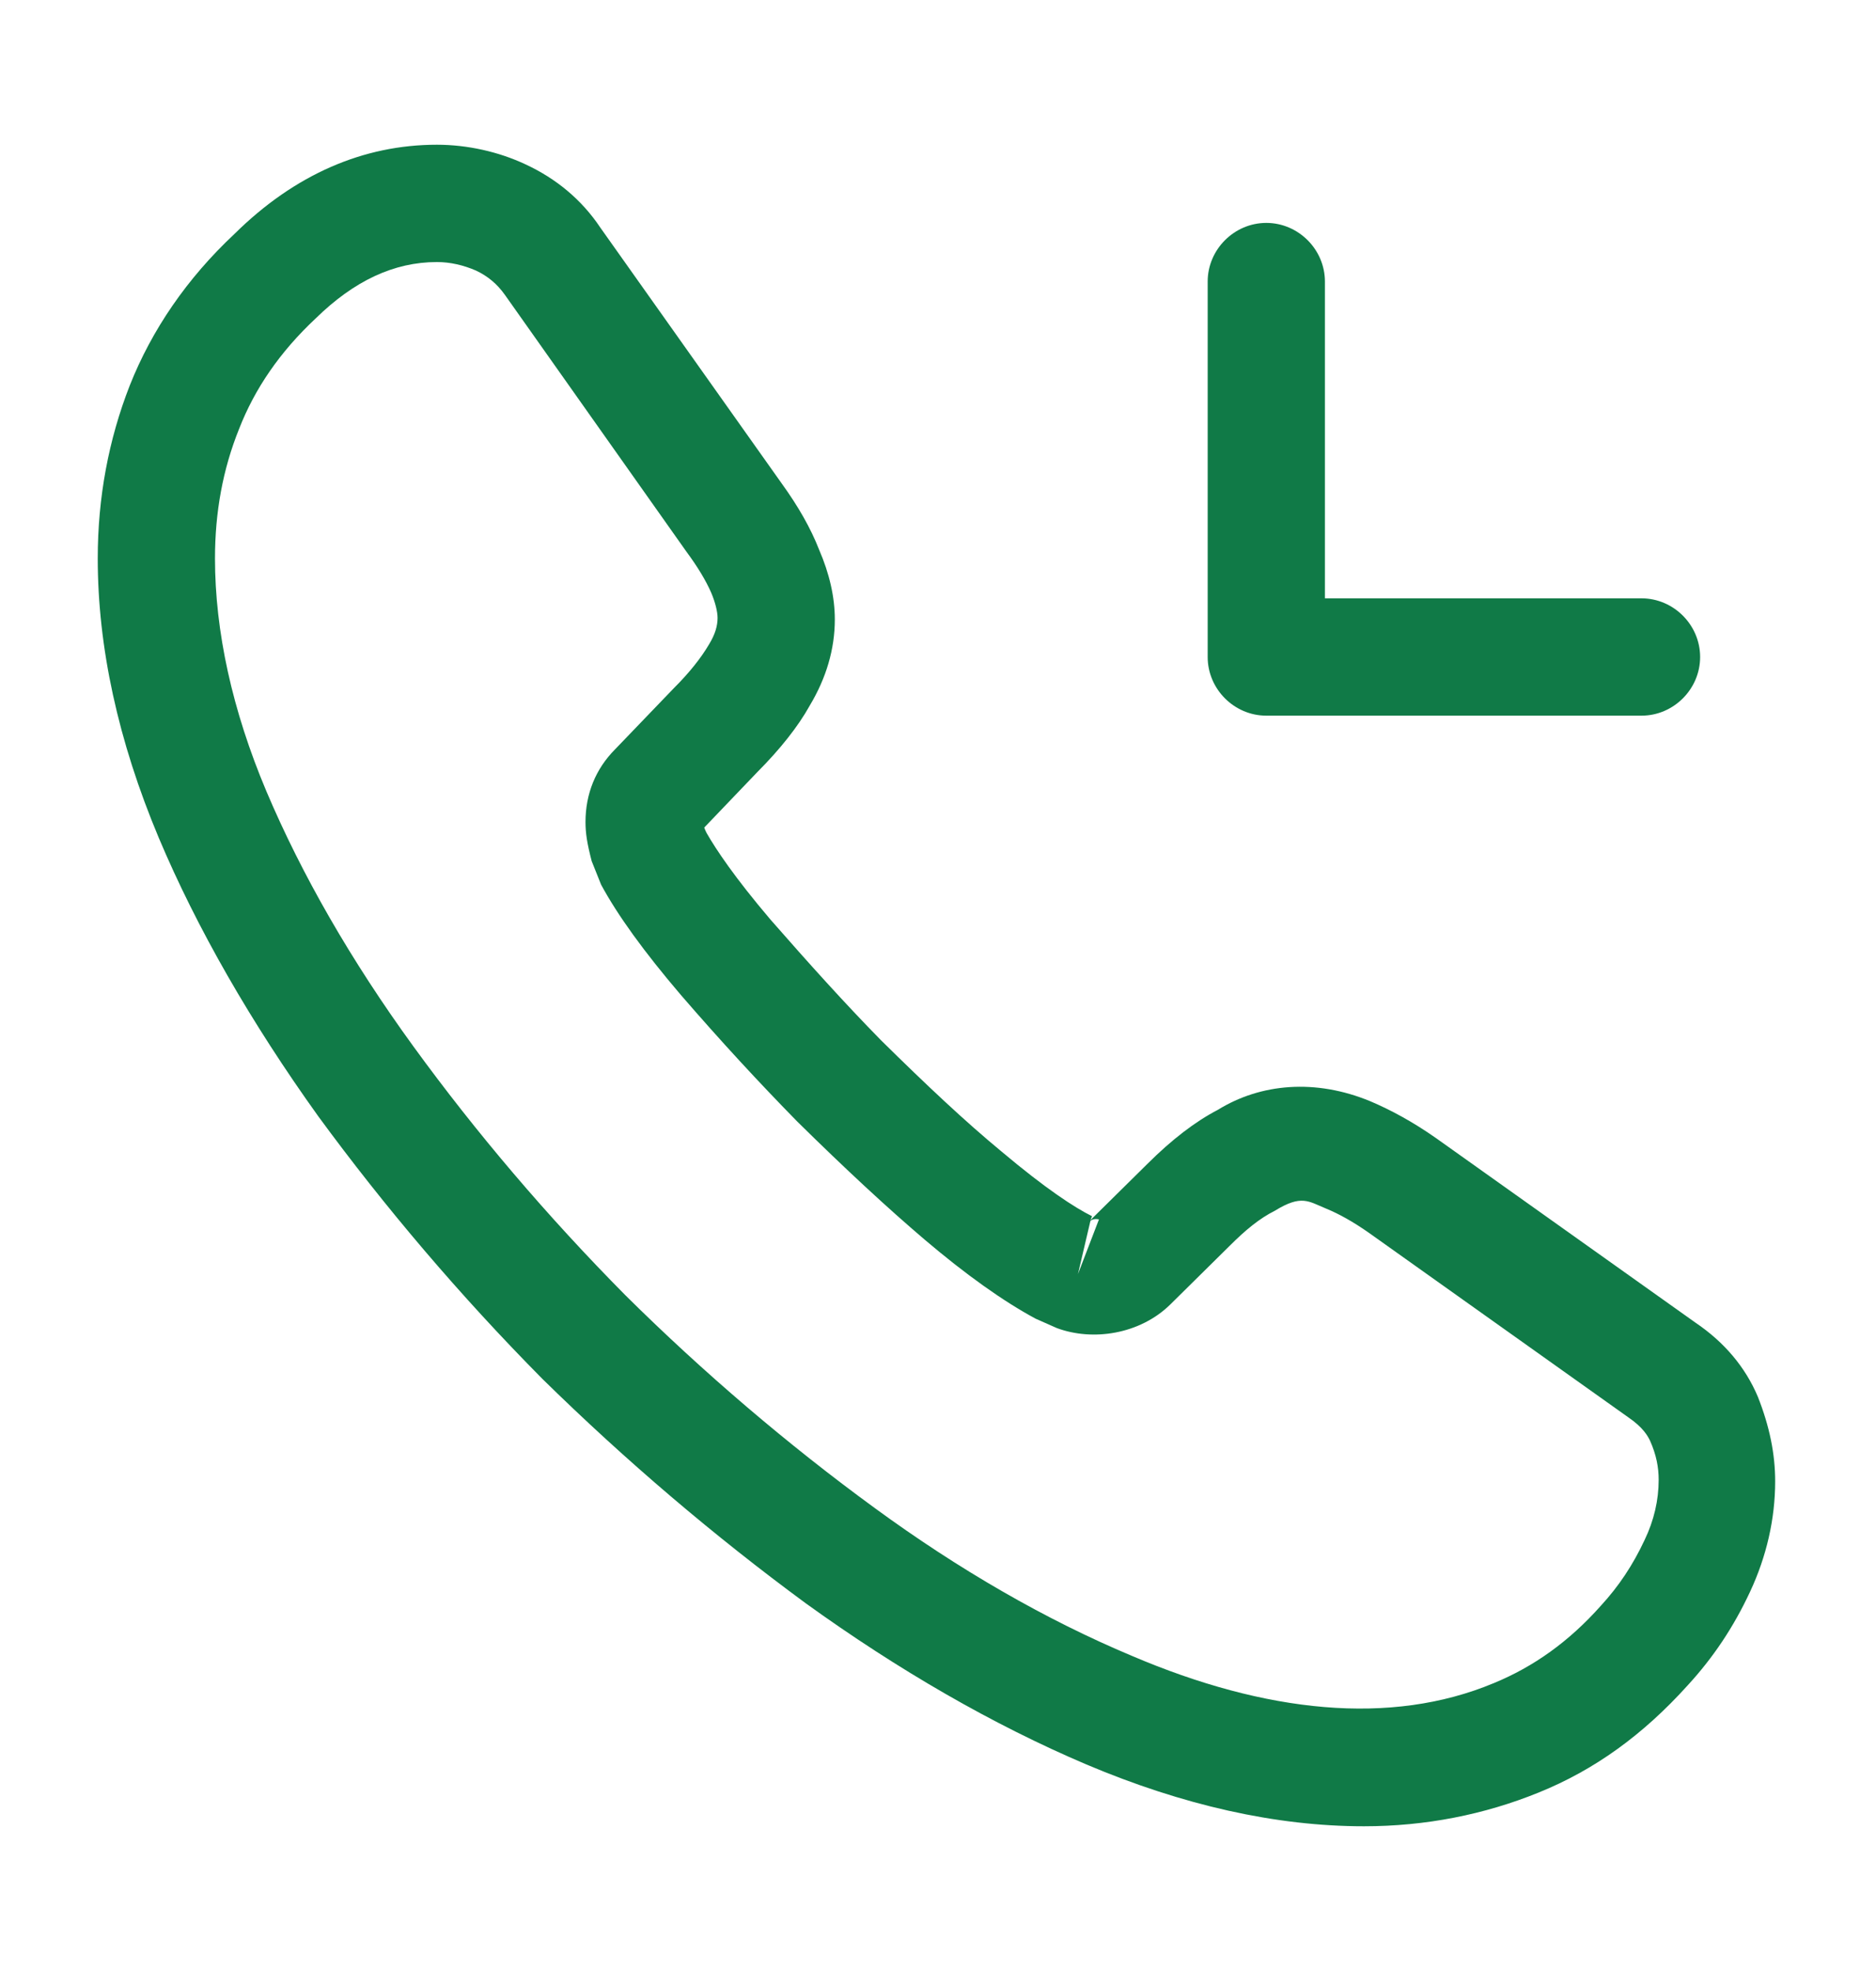 <svg width="20" height="21" viewBox="0 0 20 21" fill="none" xmlns="http://www.w3.org/2000/svg">
<path d="M14.541 19.458C13.6 19.458 12.608 19.233 11.583 18.8C10.583 18.375 9.575 17.792 8.591 17.083C7.617 16.367 6.675 15.567 5.783 14.692C4.9 13.8 4.1 12.858 3.392 11.892C2.675 10.892 2.1 9.892 1.692 8.925C1.258 7.892 1.042 6.892 1.042 5.95C1.042 5.3 1.158 4.683 1.383 4.108C1.617 3.517 1.992 2.967 2.5 2.492C3.142 1.858 3.875 1.542 4.658 1.542C4.983 1.542 5.316 1.617 5.6 1.75C5.925 1.9 6.2 2.125 6.4 2.425L8.333 5.15C8.508 5.392 8.642 5.625 8.733 5.858C8.841 6.108 8.9 6.358 8.9 6.6C8.9 6.917 8.808 7.225 8.633 7.517C8.508 7.742 8.316 7.983 8.075 8.225L7.508 8.817C7.516 8.842 7.525 8.858 7.533 8.875C7.633 9.05 7.833 9.35 8.216 9.8C8.625 10.267 9.008 10.692 9.392 11.083C9.883 11.567 10.291 11.95 10.675 12.267C11.15 12.667 11.458 12.867 11.642 12.958L11.625 13L12.233 12.4C12.492 12.142 12.742 11.95 12.983 11.825C13.441 11.542 14.025 11.492 14.608 11.733C14.825 11.825 15.058 11.95 15.308 12.125L18.075 14.092C18.383 14.3 18.608 14.567 18.741 14.883C18.866 15.2 18.925 15.492 18.925 15.783C18.925 16.183 18.833 16.583 18.658 16.958C18.483 17.333 18.267 17.658 17.991 17.958C17.517 18.483 17 18.858 16.4 19.1C15.825 19.333 15.2 19.458 14.541 19.458ZM4.658 2.792C4.2 2.792 3.775 2.992 3.366 3.392C2.983 3.75 2.716 4.142 2.55 4.567C2.375 5 2.292 5.458 2.292 5.95C2.292 6.725 2.475 7.567 2.841 8.433C3.216 9.317 3.741 10.233 4.408 11.15C5.075 12.067 5.833 12.958 6.667 13.8C7.5 14.625 8.4 15.392 9.325 16.067C10.225 16.725 11.15 17.258 12.066 17.642C13.492 18.25 14.825 18.392 15.925 17.933C16.35 17.758 16.725 17.492 17.067 17.108C17.258 16.9 17.408 16.675 17.533 16.408C17.633 16.2 17.683 15.983 17.683 15.767C17.683 15.633 17.658 15.5 17.591 15.35C17.567 15.3 17.517 15.208 17.358 15.1L14.591 13.133C14.425 13.017 14.275 12.933 14.133 12.875C13.95 12.8 13.875 12.725 13.591 12.9C13.425 12.983 13.275 13.108 13.108 13.275L12.475 13.9C12.15 14.217 11.65 14.292 11.267 14.15L11.041 14.05C10.7 13.867 10.3 13.583 9.858 13.208C9.458 12.867 9.025 12.467 8.5 11.95C8.091 11.533 7.683 11.092 7.258 10.6C6.867 10.142 6.583 9.75 6.408 9.425L6.308 9.175C6.258 8.983 6.242 8.875 6.242 8.758C6.242 8.458 6.35 8.192 6.558 7.983L7.183 7.333C7.35 7.167 7.475 7.008 7.558 6.867C7.625 6.758 7.65 6.667 7.65 6.583C7.65 6.517 7.625 6.417 7.583 6.317C7.525 6.183 7.433 6.033 7.316 5.875L5.383 3.142C5.3 3.025 5.2 2.942 5.075 2.883C4.941 2.825 4.8 2.792 4.658 2.792ZM11.625 13.008L11.492 13.575L11.716 12.992C11.675 12.983 11.642 12.992 11.625 13.008Z" fill="#107A47"/>
<path d="M17.5 7.625H13.5C13.158 7.625 12.875 7.342 12.875 7V3C12.875 2.658 13.158 2.375 13.5 2.375C13.842 2.375 14.125 2.658 14.125 3V6.375H17.5C17.842 6.375 18.125 6.658 18.125 7C18.125 7.342 17.842 7.625 17.5 7.625Z" fill="#107A47"/>
</svg>
